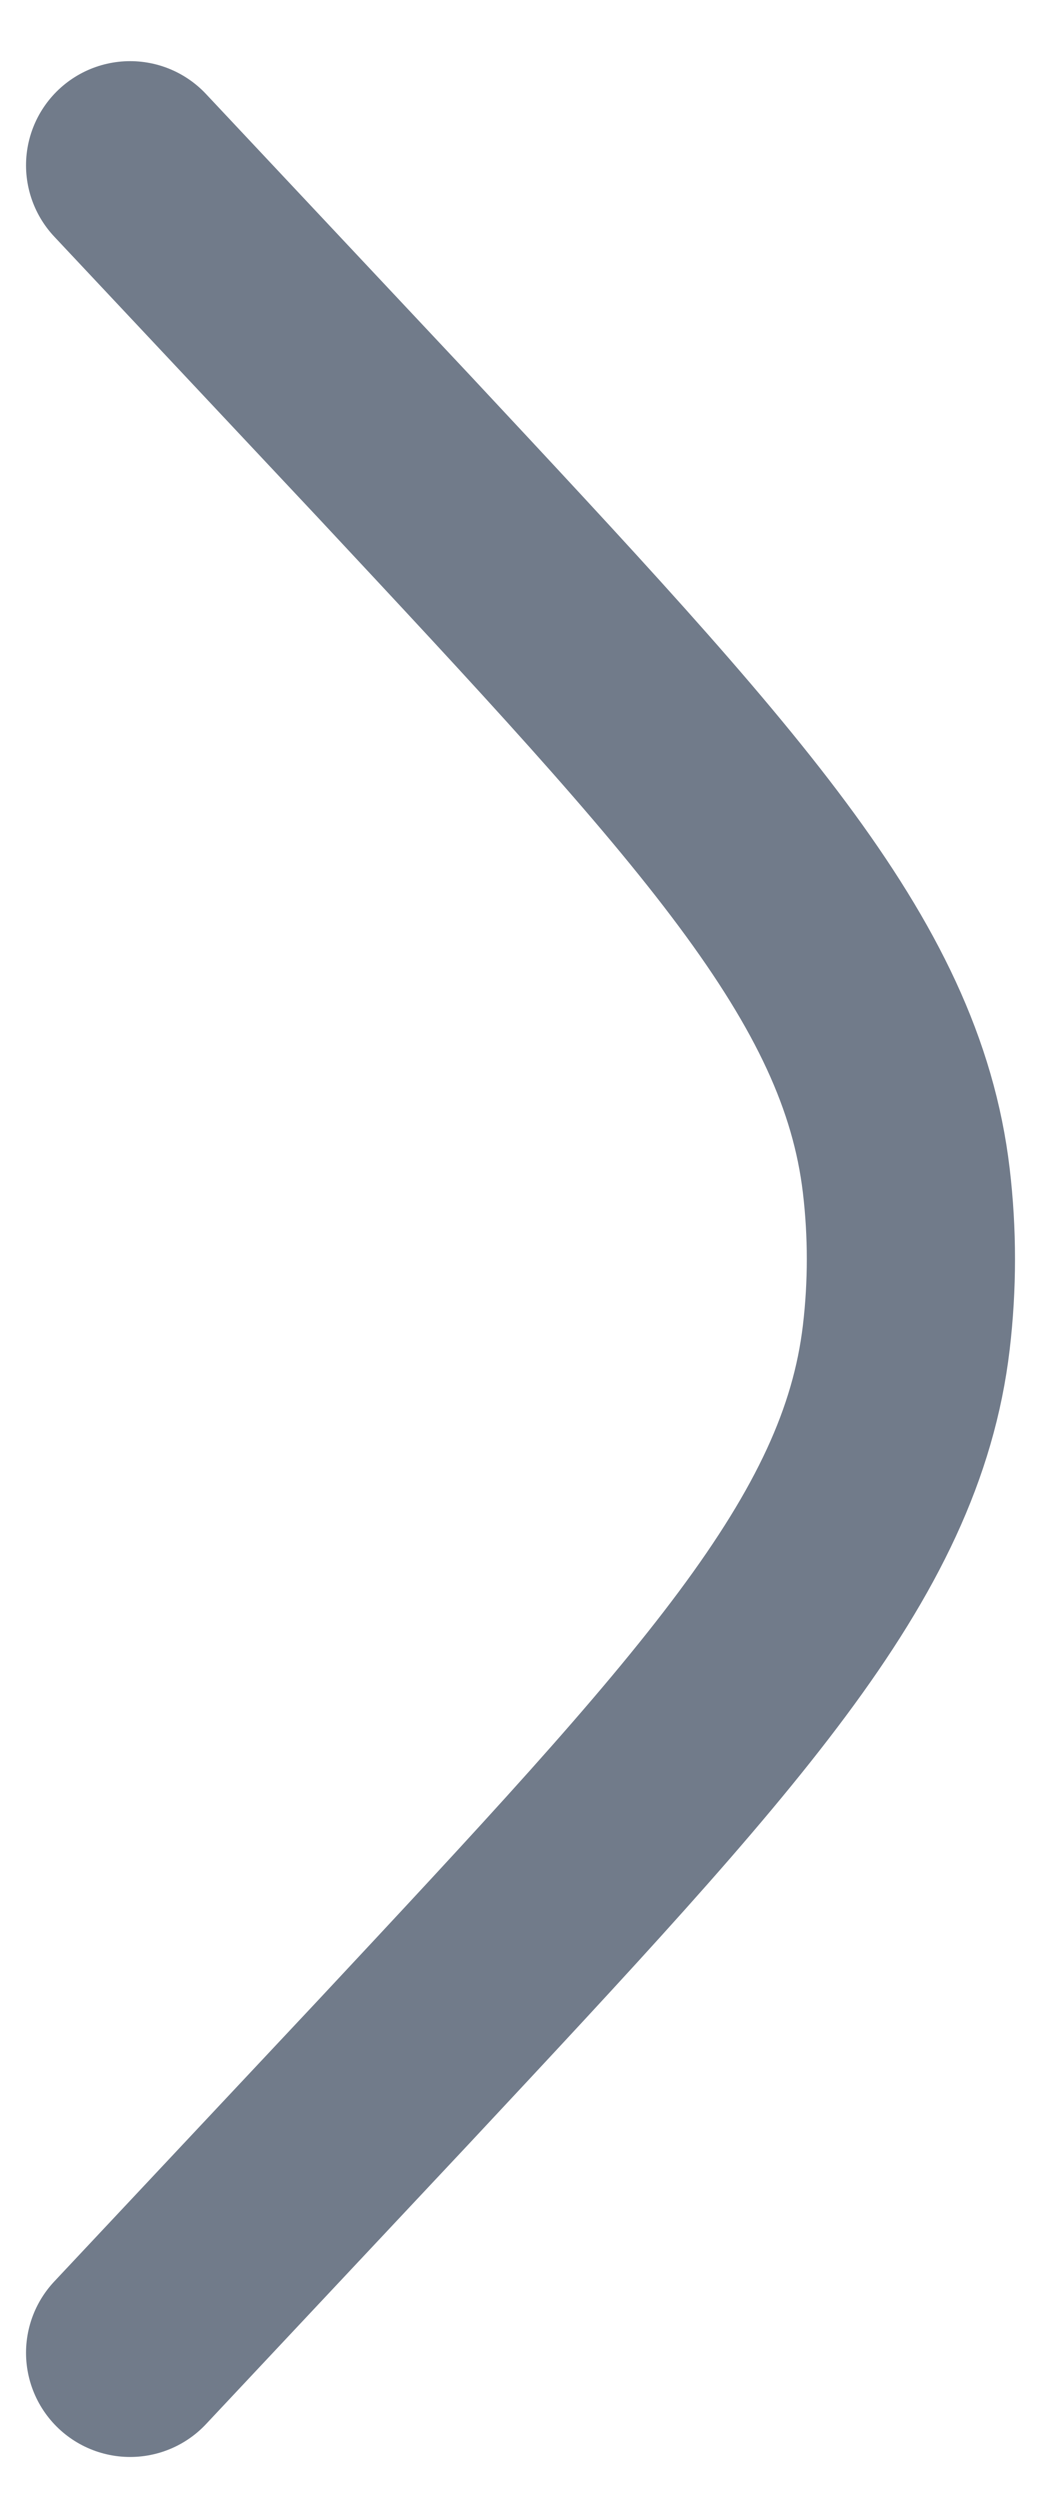 <svg width="10" height="24" viewBox="0 0 10 24" fill="none" xmlns="http://www.w3.org/2000/svg">
<path d="M1.25 22.587L3.779 19.893C6.903 16.549 8.465 14.877 8.706 12.839C8.765 12.34 8.765 11.834 8.706 11.335C8.465 9.297 6.903 7.625 3.779 4.28L1.25 1.587" stroke="#717B8A" stroke-width="2" stroke-linecap="round"/>
</svg>
